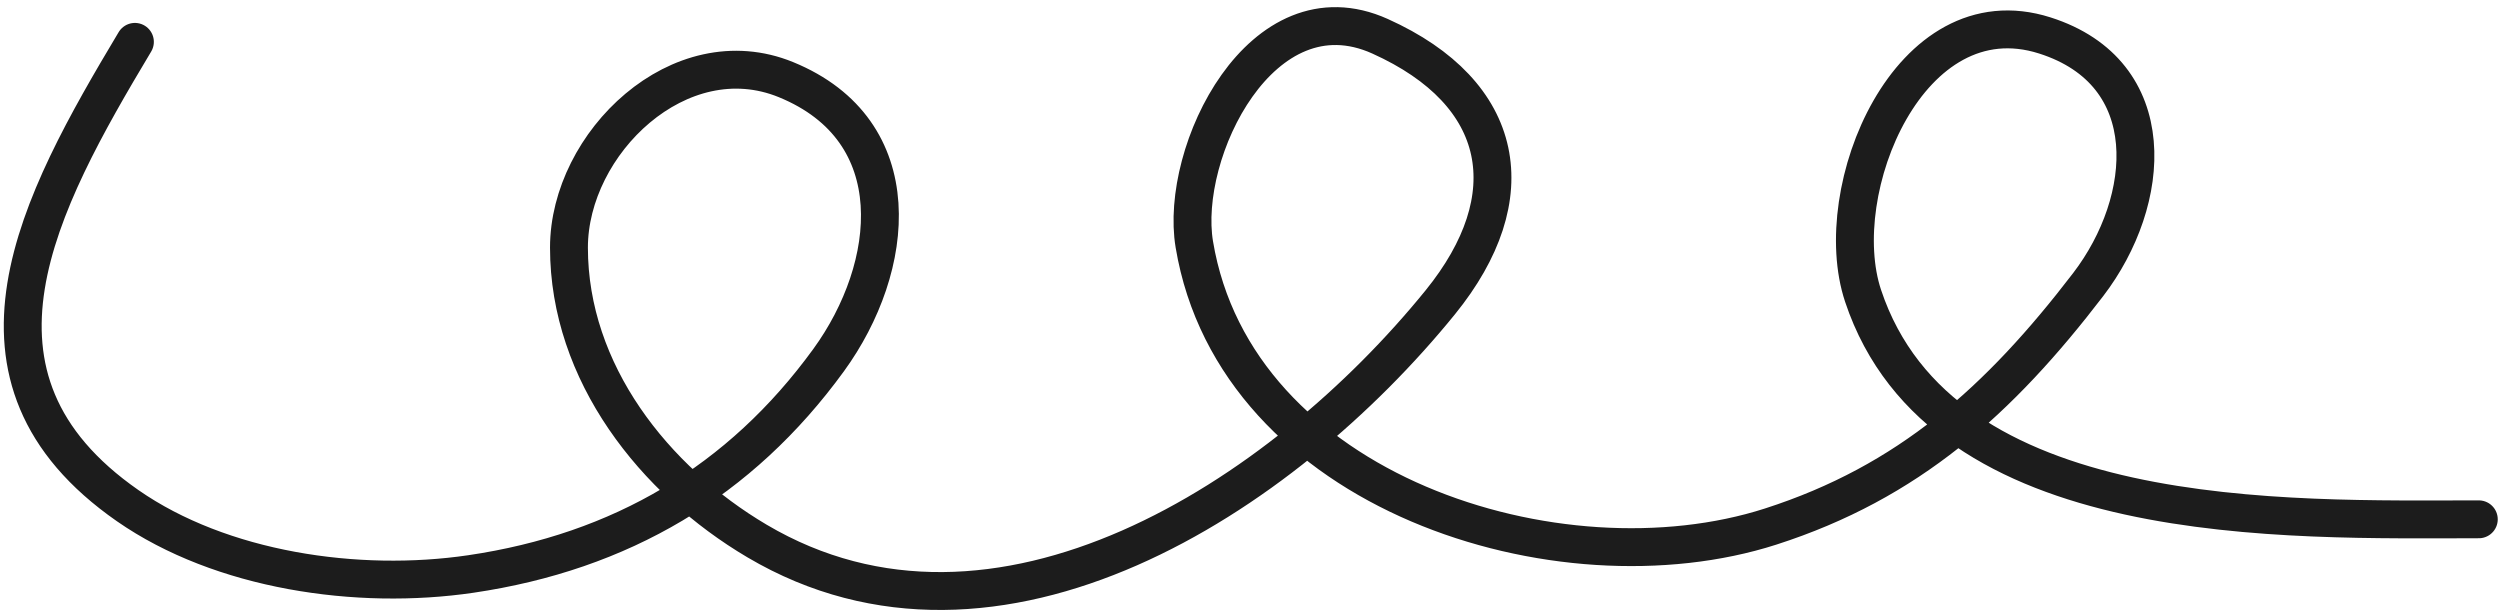 <svg width="330" height="81" viewBox="0 0 330 81" fill="none" xmlns="http://www.w3.org/2000/svg">
<path d="M17.808 5.526C5.078 26.809 -7.468 49.828 16.853 66.747C29.185 75.325 47.179 77.976 62.159 75.765C81.925 72.849 97.718 63.57 109.374 47.542C118.313 35.251 120.245 17.26 103.751 10.513C89.731 4.777 75.103 18.902 75.103 32.688C75.103 49.206 86.354 63.393 99.931 71.415C131.636 90.15 169.244 65.632 190.118 39.903C201.394 26.005 198.884 12.309 182.16 4.783C166.542 -2.245 155.617 20.064 157.651 32.264C163.105 64.987 205.771 78.491 233.726 69.505C251.929 63.654 263.918 52.867 275.636 37.569C284.14 26.466 285.484 9.633 269.907 4.677C252.025 -1.012 241.287 25.133 245.928 39.054C256.302 70.177 301.989 68.55 327.202 68.55" stroke="#1C1C1C" stroke-width="5" stroke-linecap="round"/>
</svg>
